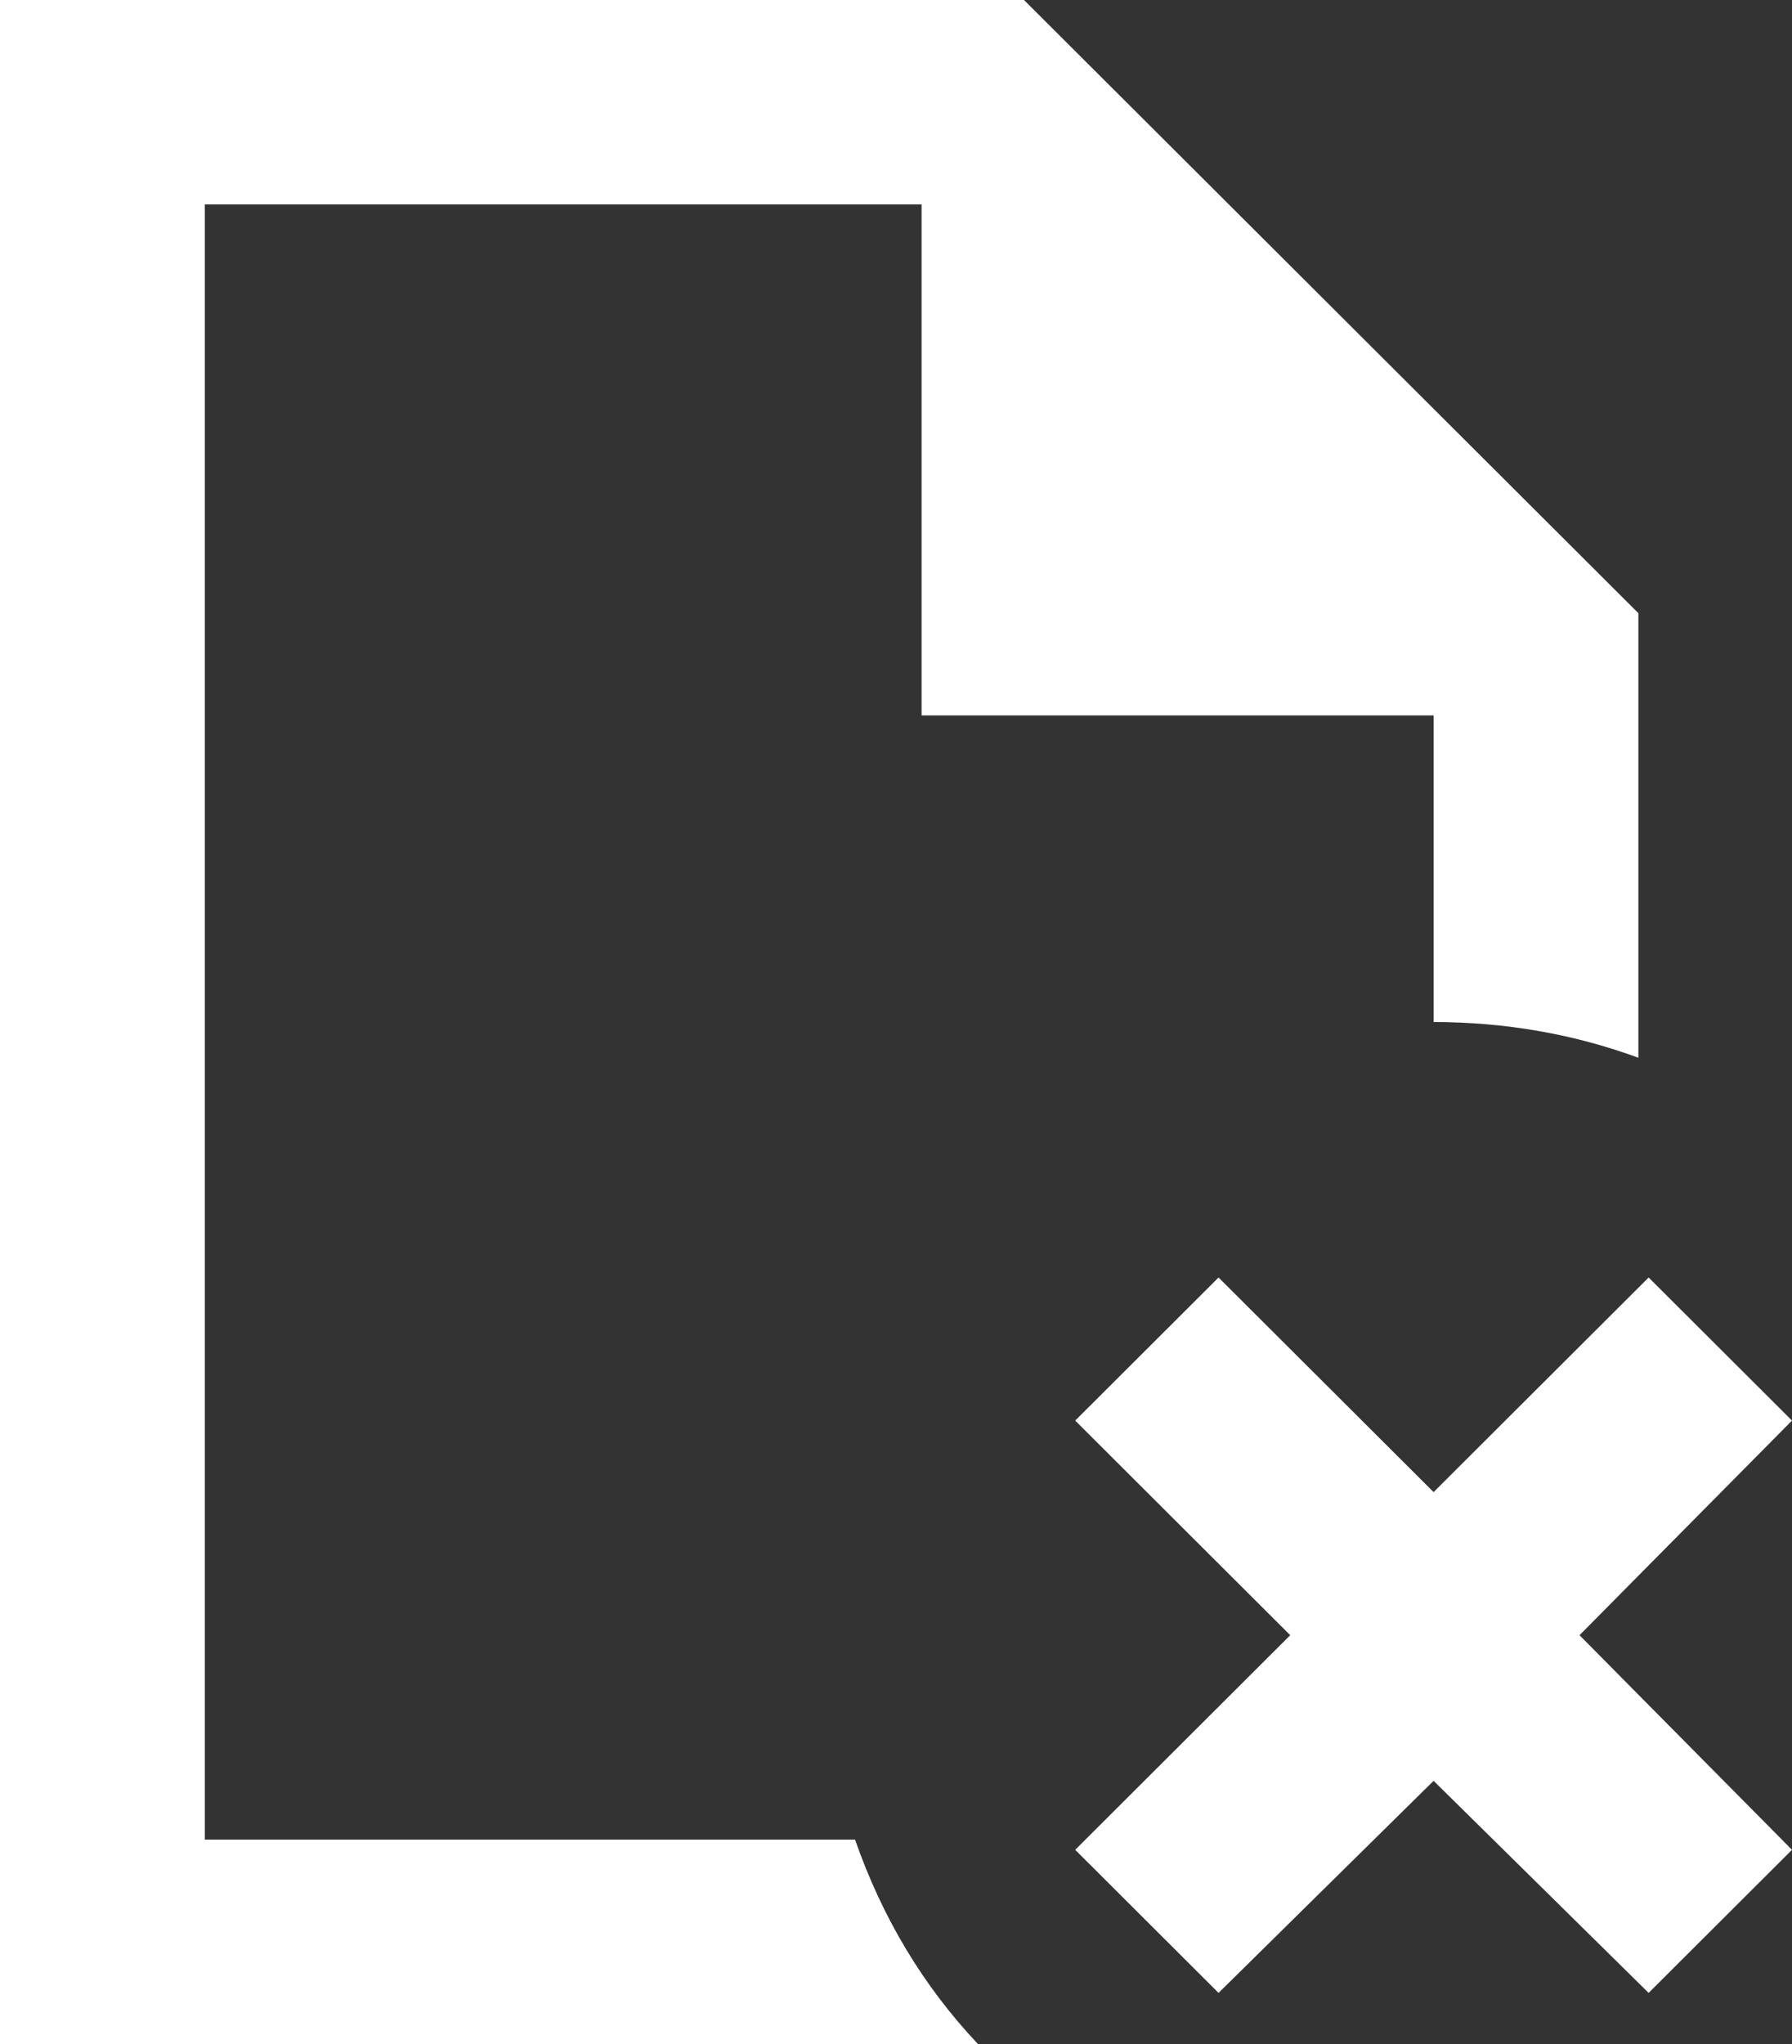 <svg width="50" height="57" viewBox="0 0 50 57" fill="none" xmlns="http://www.w3.org/2000/svg">
<rect x="0" y="0" width="50" height="57" fill="#333333" stroke="none"/>
<path d="M0 57V0H28.571L45.714 17.1V29.497C44.809 29.165 43.881 28.916 42.929 28.751C41.976 28.585 41 28.502 40 28.5V19.95H25.714V5.7H5.714V51.3H23.857C24.238 52.392 24.714 53.414 25.286 54.364C25.857 55.314 26.524 56.193 27.286 57H0ZM34 55.575L30 51.585L36 45.6L30 39.615L34 35.625L40 41.61L46 35.625L50 39.615L44.071 45.6L50 51.585L46 55.575L40 49.661L34 55.575Z" fill="white"/>
</svg>
